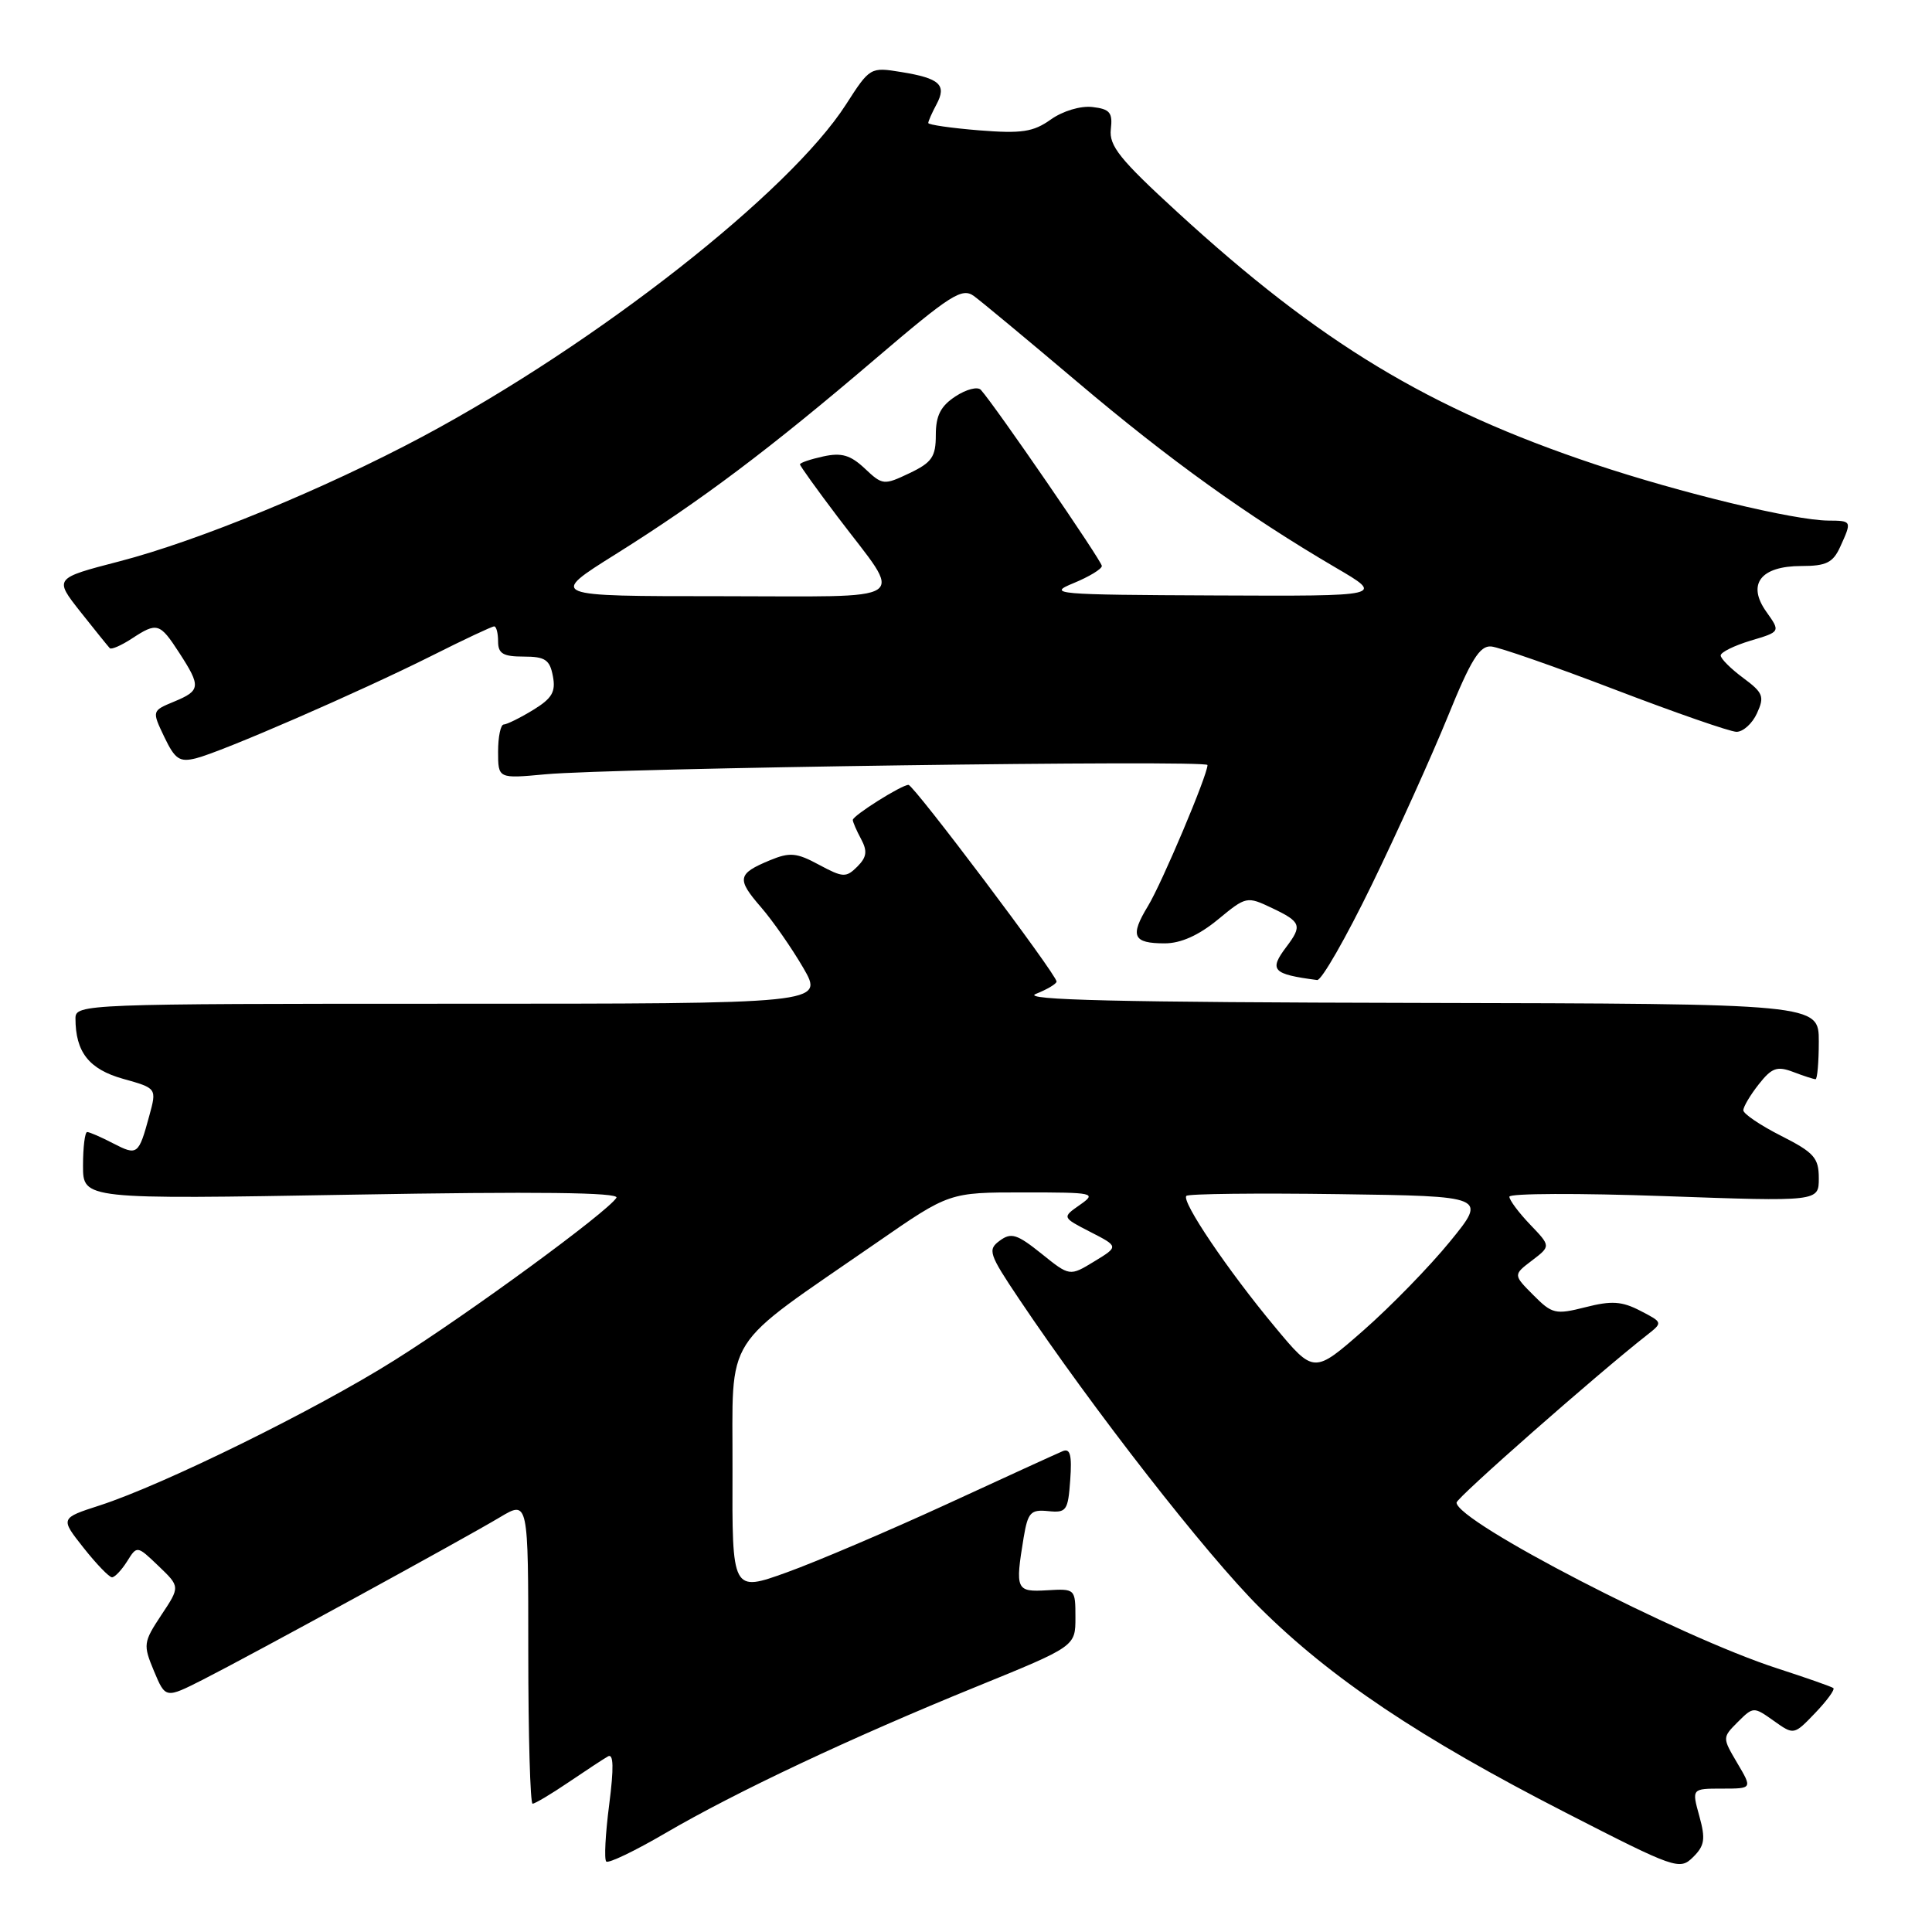 <?xml version="1.0" encoding="UTF-8" standalone="no"?>
<!DOCTYPE svg PUBLIC "-//W3C//DTD SVG 1.1//EN" "http://www.w3.org/Graphics/SVG/1.1/DTD/svg11.dtd" >
<svg xmlns="http://www.w3.org/2000/svg" xmlns:xlink="http://www.w3.org/1999/xlink" version="1.1" viewBox="0 0 256 256">
 <g >
 <path fill="currentColor"
d=" M 225.17 240.64 C 224.16 237.00 224.16 237.00 228.18 237.00 C 232.20 237.00 232.20 237.00 230.20 233.62 C 228.21 230.24 228.21 230.24 230.27 228.17 C 232.32 226.13 232.37 226.13 235.02 228.01 C 237.70 229.92 237.70 229.92 240.53 226.97 C 242.08 225.35 243.16 223.87 242.93 223.68 C 242.69 223.49 239.35 222.32 235.50 221.07 C 222.51 216.87 193.00 201.61 193.00 199.10 C 193.00 198.47 211.53 182.16 218.27 176.87 C 220.34 175.24 220.34 175.23 217.34 173.68 C 214.91 172.42 213.53 172.33 210.09 173.21 C 206.10 174.22 205.66 174.11 203.17 171.60 C 200.50 168.92 200.50 168.92 203.00 167.02 C 205.49 165.12 205.49 165.12 202.75 162.26 C 201.24 160.68 200.00 159.02 200.00 158.57 C 200.00 158.12 209.22 158.09 220.50 158.49 C 241.00 159.22 241.00 159.22 241.00 156.13 C 241.00 153.42 240.38 152.72 236.00 150.50 C 233.25 149.11 231.00 147.58 231.00 147.12 C 231.00 146.65 231.92 145.10 233.04 143.68 C 234.77 141.48 235.47 141.23 237.61 142.04 C 238.99 142.57 240.33 143.00 240.57 143.00 C 240.80 143.00 241.00 140.75 241.00 138.00 C 241.00 133.00 241.00 133.00 187.75 132.89 C 148.30 132.81 135.21 132.51 137.25 131.70 C 138.76 131.10 140.00 130.36 140.00 130.06 C 140.00 129.13 121.07 104.00 120.38 104.00 C 119.46 104.00 113.00 108.07 113.00 108.65 C 113.00 108.91 113.49 110.05 114.10 111.18 C 114.96 112.79 114.85 113.58 113.59 114.84 C 112.11 116.31 111.70 116.29 108.53 114.59 C 105.55 112.98 104.66 112.90 102.02 113.99 C 97.71 115.78 97.58 116.45 100.82 120.19 C 102.40 122.01 104.92 125.64 106.44 128.25 C 109.19 133.00 109.19 133.00 59.60 133.00 C 11.22 133.00 10.00 133.05 10.00 134.93 C 10.00 139.41 11.79 141.68 16.31 142.95 C 20.78 144.20 20.78 144.20 19.78 147.85 C 18.37 153.04 18.21 153.16 14.99 151.50 C 13.40 150.67 11.85 150.00 11.55 150.00 C 11.25 150.00 11.00 152.01 11.00 154.46 C 11.00 158.92 11.00 158.92 46.66 158.30 C 71.19 157.87 82.12 158.00 81.68 158.71 C 80.52 160.58 62.12 174.06 52.24 180.26 C 41.78 186.84 21.70 196.72 13.23 199.47 C 7.97 201.17 7.97 201.17 11.07 205.09 C 12.77 207.24 14.47 209.00 14.84 209.00 C 15.21 209.00 16.11 208.05 16.84 206.89 C 18.16 204.78 18.16 204.78 21.01 207.51 C 23.87 210.25 23.87 210.25 21.37 214.01 C 18.99 217.61 18.95 217.94 20.40 221.42 C 21.93 225.07 21.93 225.07 26.87 222.57 C 33.21 219.35 61.35 203.97 66.25 201.04 C 70.00 198.80 70.00 198.80 70.00 218.90 C 70.00 229.96 70.26 239.00 70.57 239.00 C 70.88 239.00 73.02 237.73 75.32 236.17 C 77.62 234.61 79.98 233.06 80.56 232.73 C 81.30 232.30 81.35 234.23 80.72 239.13 C 80.22 242.99 80.04 246.38 80.33 246.66 C 80.61 246.95 84.13 245.26 88.15 242.91 C 97.53 237.43 112.75 230.26 129.36 223.50 C 142.50 218.15 142.50 218.15 142.50 214.33 C 142.50 210.53 142.47 210.50 138.75 210.72 C 134.63 210.96 134.50 210.67 135.64 203.73 C 136.20 200.40 136.57 200.00 138.88 200.23 C 141.31 200.48 141.52 200.18 141.81 196.12 C 142.05 192.80 141.81 191.87 140.81 192.29 C 140.09 192.59 133.20 195.74 125.50 199.29 C 117.80 202.83 108.24 206.91 104.25 208.35 C 97.00 210.96 97.00 210.96 97.06 194.73 C 97.12 176.30 95.37 179.05 116.22 164.62 C 125.78 158.00 125.78 158.00 135.61 158.00 C 145.05 158.00 145.35 158.07 143.08 159.66 C 140.72 161.31 140.72 161.31 144.48 163.24 C 148.24 165.17 148.24 165.17 144.99 167.15 C 141.74 169.13 141.74 169.13 137.99 166.11 C 134.77 163.53 133.99 163.28 132.48 164.39 C 130.84 165.59 131.02 166.14 135.01 172.09 C 144.85 186.76 159.85 205.99 166.93 213.03 C 176.34 222.38 188.09 230.26 207.49 240.20 C 222.00 247.64 222.56 247.83 224.33 246.09 C 225.88 244.56 226.01 243.69 225.17 240.64 Z  M 181.76 117.25 C 185.17 110.24 189.69 100.22 191.82 95.00 C 194.89 87.43 196.07 85.53 197.59 85.66 C 198.64 85.75 206.03 88.33 214.00 91.38 C 221.97 94.43 229.22 96.95 230.09 96.97 C 230.96 96.98 232.19 95.88 232.81 94.51 C 233.83 92.29 233.63 91.79 230.97 89.82 C 229.34 88.61 228.00 87.28 228.00 86.85 C 228.00 86.43 229.78 85.55 231.96 84.89 C 235.93 83.71 235.93 83.71 234.06 81.08 C 231.44 77.41 233.28 75.00 238.70 75.00 C 241.99 75.00 242.88 74.56 243.84 72.45 C 245.40 69.02 245.39 69.00 242.25 68.98 C 237.70 68.94 222.73 65.33 211.27 61.50 C 189.33 54.16 174.93 45.46 156.01 28.11 C 148.39 21.13 146.94 19.32 147.19 17.13 C 147.45 14.91 147.07 14.45 144.75 14.18 C 143.17 14.00 140.82 14.71 139.23 15.84 C 136.91 17.49 135.38 17.72 129.73 17.27 C 126.03 16.97 123.00 16.53 123.00 16.30 C 123.00 16.06 123.49 14.95 124.09 13.83 C 125.48 11.24 124.52 10.37 119.39 9.54 C 115.33 8.88 115.26 8.92 112.10 13.84 C 104.63 25.48 79.10 45.50 55.99 57.85 C 42.98 64.79 26.24 71.68 15.83 74.38 C 7.16 76.63 7.16 76.63 10.66 81.07 C 12.59 83.51 14.34 85.67 14.55 85.89 C 14.76 86.10 16.06 85.53 17.43 84.64 C 20.82 82.41 21.17 82.52 23.75 86.50 C 26.65 90.97 26.59 91.51 23.06 92.97 C 20.12 94.19 20.12 94.19 21.77 97.65 C 23.19 100.61 23.79 101.02 25.96 100.48 C 29.35 99.64 47.61 91.70 57.23 86.88 C 61.48 84.74 65.19 83.00 65.48 83.00 C 65.77 83.00 66.00 83.90 66.00 85.00 C 66.00 86.61 66.67 87.00 69.38 87.00 C 72.23 87.00 72.85 87.41 73.26 89.59 C 73.66 91.68 73.15 92.54 70.63 94.08 C 68.91 95.13 67.16 95.99 66.75 96.00 C 66.34 96.00 66.00 97.61 66.00 99.59 C 66.00 103.18 66.00 103.18 72.25 102.60 C 81.15 101.77 160.00 100.67 160.00 101.37 C 160.00 102.71 153.96 117.02 152.11 120.06 C 149.69 124.04 150.12 125.00 154.33 125.00 C 156.46 125.00 158.83 123.94 161.36 121.86 C 165.13 118.75 165.21 118.73 168.59 120.34 C 172.39 122.15 172.58 122.65 170.47 125.44 C 168.11 128.56 168.59 129.08 174.53 129.86 C 175.10 129.94 178.35 124.26 181.76 117.25 Z  M 168.93 175.82 C 162.70 168.34 156.50 159.16 157.20 158.46 C 157.48 158.18 166.56 158.08 177.37 158.23 C 197.03 158.50 197.03 158.50 192.14 164.50 C 189.45 167.80 184.29 173.10 180.68 176.27 C 174.10 182.04 174.10 182.04 168.93 175.82 Z  M 81.60 73.42 C 92.94 66.31 101.96 59.53 116.04 47.51 C 125.93 39.07 127.47 38.08 129.04 39.22 C 130.01 39.92 136.20 45.07 142.80 50.65 C 154.97 60.95 165.28 68.35 176.98 75.21 C 183.47 79.00 183.47 79.00 160.98 78.90 C 139.74 78.81 138.71 78.72 142.25 77.27 C 144.31 76.42 146.00 75.40 146.00 74.99 C 146.00 74.34 131.90 53.81 129.97 51.66 C 129.55 51.19 128.04 51.58 126.61 52.52 C 124.64 53.81 124.00 55.07 124.00 57.63 C 124.00 60.53 123.49 61.28 120.51 62.70 C 117.12 64.31 116.94 64.30 114.59 62.08 C 112.68 60.29 111.51 59.95 109.08 60.48 C 107.39 60.85 106.00 61.32 106.00 61.53 C 106.00 61.73 108.24 64.85 110.98 68.47 C 119.80 80.13 121.48 79.00 95.38 79.00 C 72.69 79.00 72.69 79.00 81.60 73.42 Z "/>
</g>
</svg>